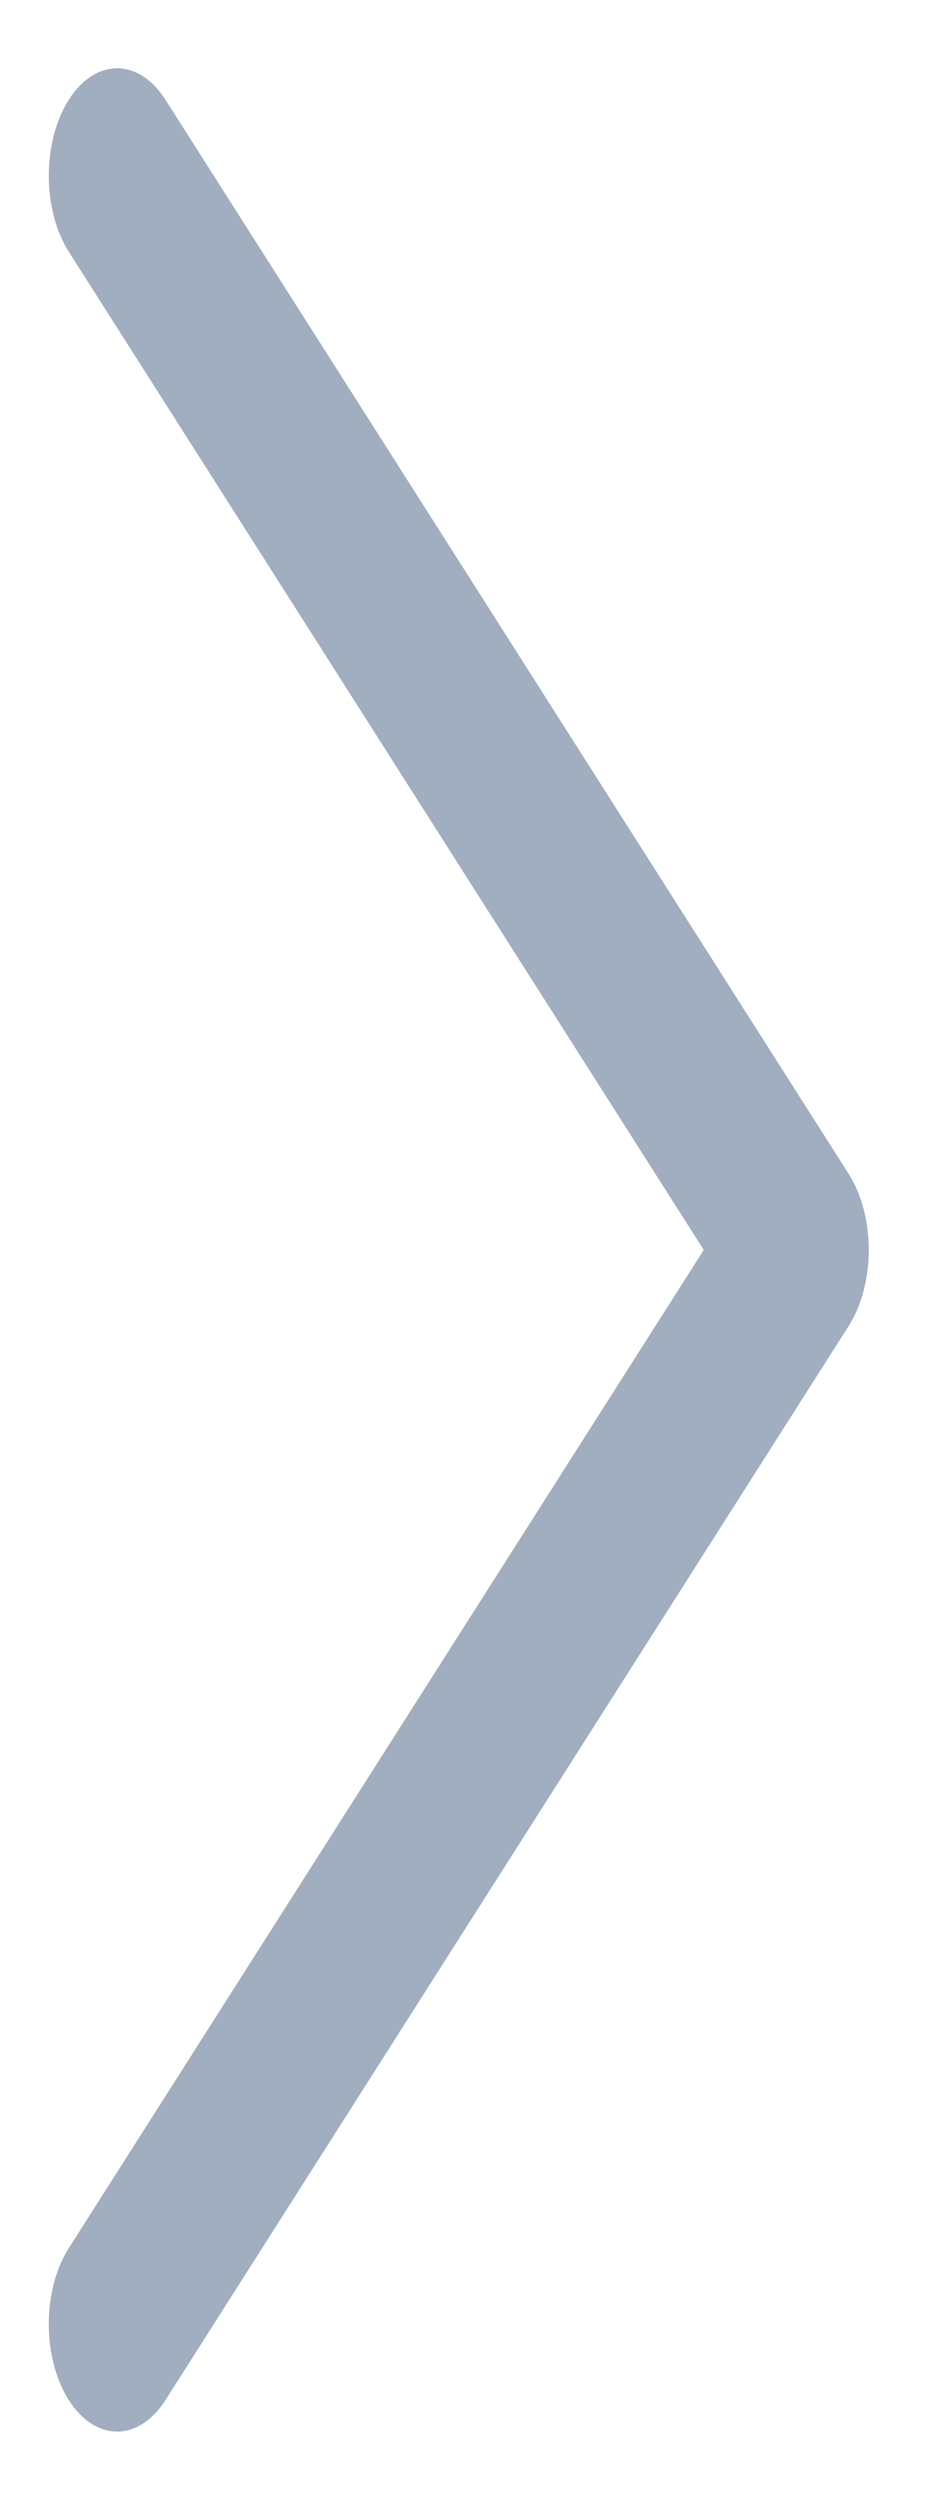 <svg width="12" height="32" viewBox="0 0 12 32" fill="none" xmlns="http://www.w3.org/2000/svg">
<path d="M10.869 16.973L2.119 30.723C2.038 30.851 1.941 30.952 1.835 31.021C1.729 31.09 1.615 31.126 1.5 31.126C1.385 31.126 1.271 31.09 1.165 31.021C1.059 30.952 0.962 30.851 0.881 30.723C0.8 30.595 0.735 30.443 0.691 30.276C0.647 30.11 0.625 29.931 0.625 29.75C0.625 29.569 0.647 29.39 0.691 29.224C0.735 29.057 0.8 28.905 0.881 28.777L9.013 16L0.881 3.223C0.717 2.965 0.625 2.615 0.625 2.25C0.625 1.885 0.717 1.535 0.881 1.277C1.045 1.019 1.268 0.874 1.5 0.874C1.732 0.874 1.955 1.019 2.119 1.277L10.869 15.027C10.95 15.155 11.015 15.307 11.059 15.473C11.103 15.64 11.126 15.819 11.126 16C11.126 16.181 11.103 16.36 11.059 16.527C11.015 16.694 10.95 16.845 10.869 16.973Z" fill="#A0AEC0"/>
</svg>

